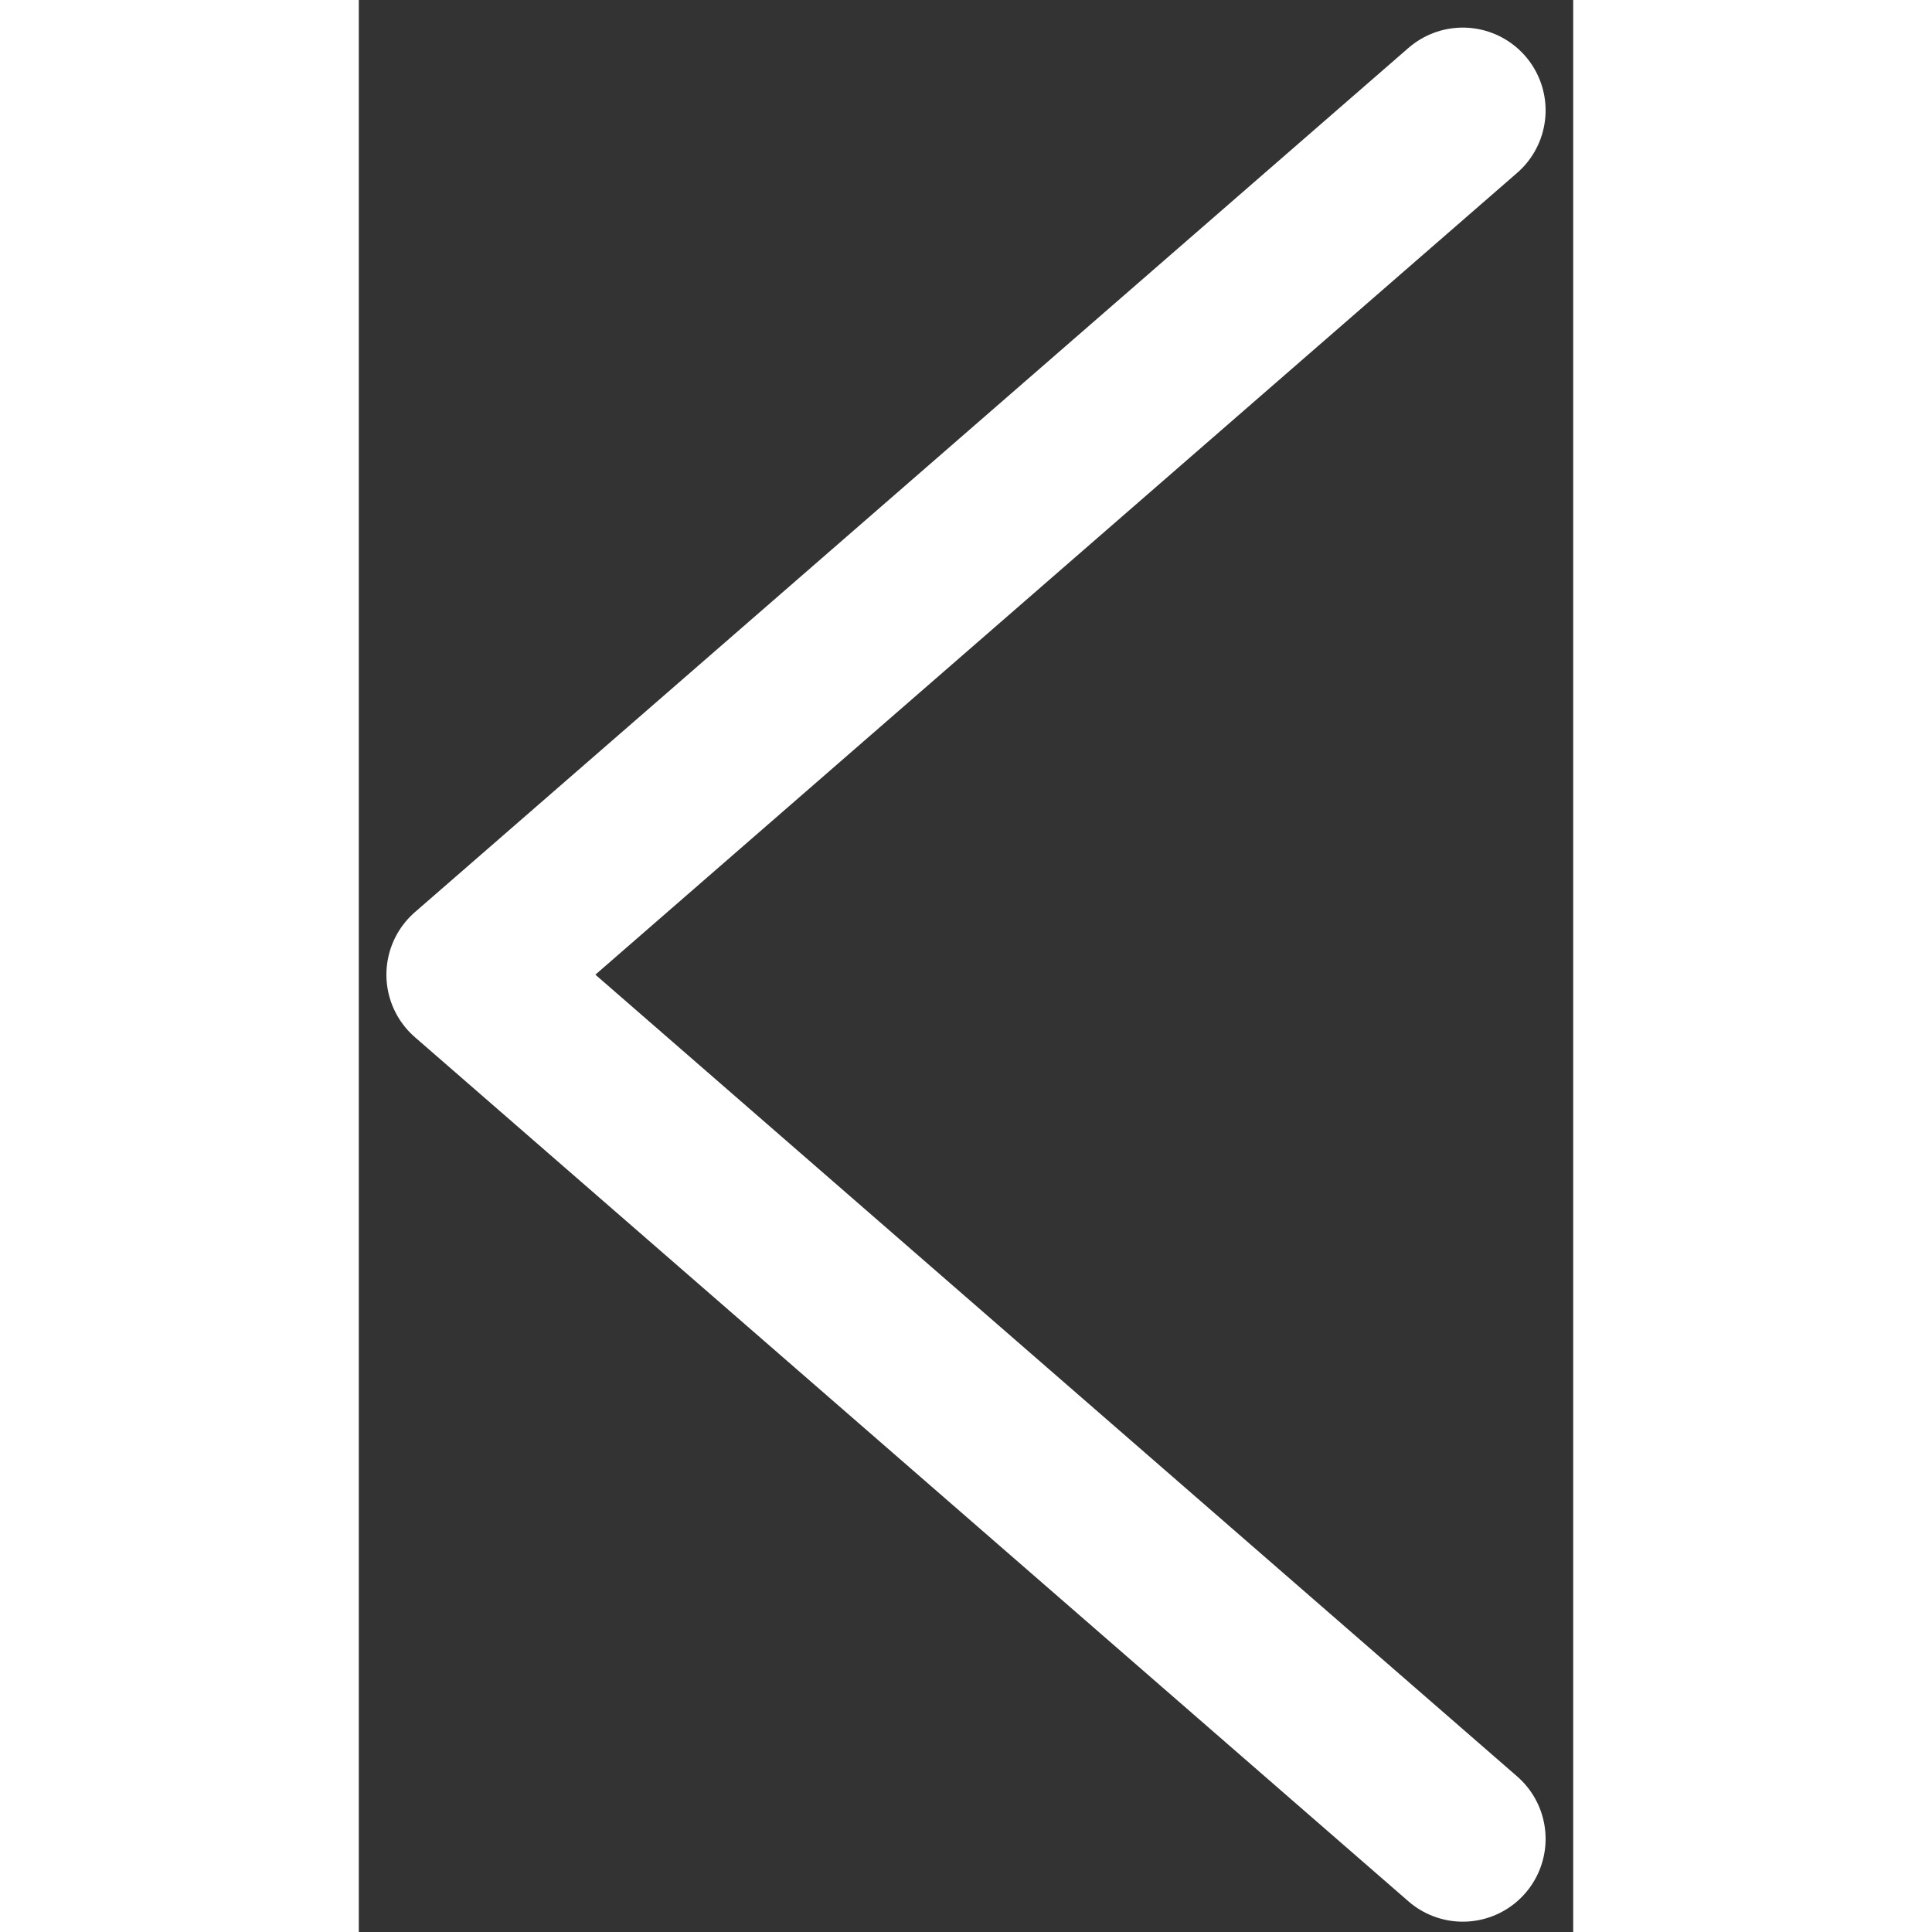 <svg width="16" height="16" viewBox="0 0 22 35" fill="none" xmlns="http://www.w3.org/2000/svg">
<rect x="0" y="0" width="22" height="35" fill="#333333" stroke="none"/>
<path d="M20 2L2 17.657L20 33.313" stroke="white" stroke-width="3" stroke-linecap="round" stroke-linejoin="round"/>
</svg>
